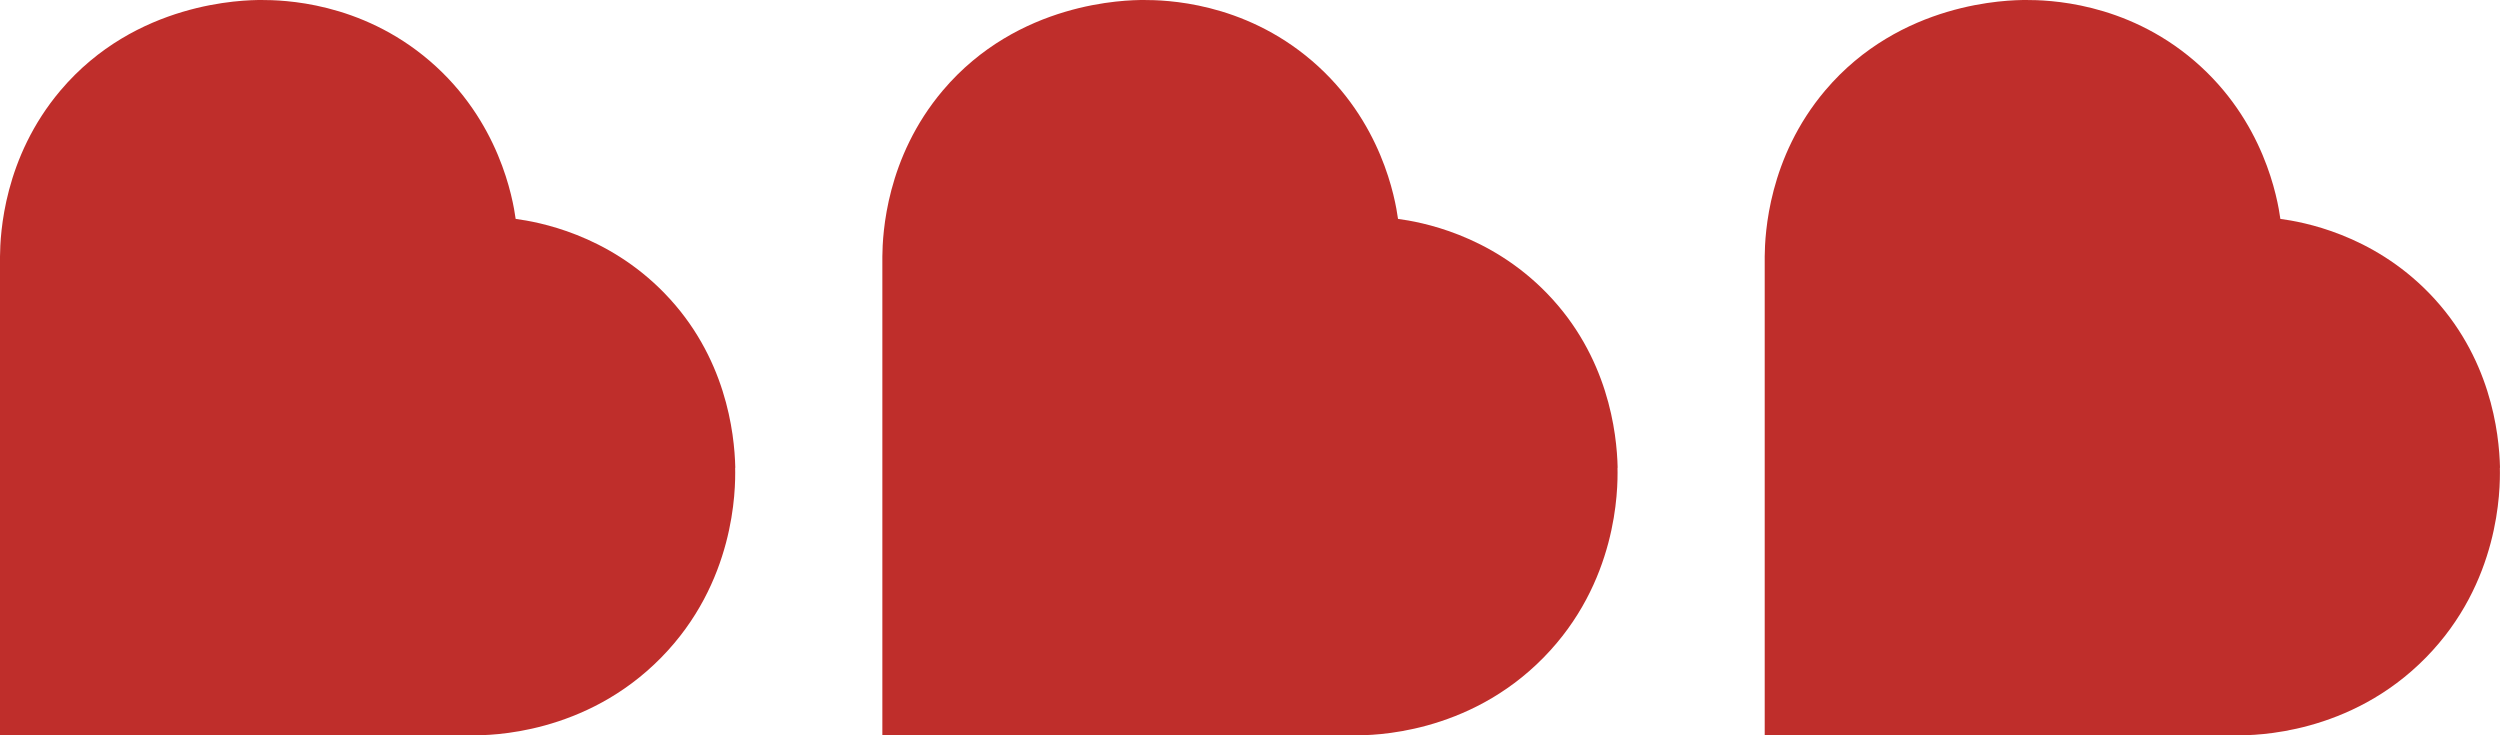<svg width="170" height="50" viewBox="0 0 170 50" fill="none" xmlns="http://www.w3.org/2000/svg">
<path d="M45.193 19.946C49.353 24.233 49.946 29.407 50 31.808H49.99C50.025 33.336 49.966 39.617 44.963 44.713C39.813 49.965 33.289 50.009 32.151 49.999H0V17.442C0.015 15.87 0.255 10.715 4.115 6.149C9.236 0.103 16.573 0 17.77 0C19.203 0 24.5 0.098 29.213 4.135C33.981 8.221 34.878 13.547 35.065 14.885C36.561 15.086 41.279 15.909 45.193 19.946Z" fill="#BF2E2B"/>
<path d="M105.193 19.946C109.353 24.233 109.946 29.407 110 31.808H109.99C110.025 33.336 109.966 39.617 104.963 44.713C99.813 49.965 93.289 50.009 92.151 49.999H60V17.442C60.015 15.87 60.255 10.715 64.115 6.149C69.236 0.103 76.573 0 77.77 0C79.203 0 84.5 0.098 89.213 4.135C93.981 8.221 94.878 13.547 95.065 14.885C96.561 15.086 101.279 15.909 105.193 19.946Z" fill="#BF2E2B"/>
<path d="M165.193 19.946C169.353 24.233 169.946 29.407 170 31.808H169.99C170.025 33.336 169.966 39.617 164.963 44.713C159.813 49.965 153.289 50.009 152.151 49.999H120V17.442C120.015 15.87 120.255 10.715 124.115 6.149C129.236 0.103 136.573 0 137.77 0C139.202 0 144.5 0.098 149.213 4.135C153.981 8.221 154.878 13.547 155.065 14.885C156.561 15.086 161.279 15.909 165.193 19.946Z" fill="#BF2E2B"/>
</svg>
